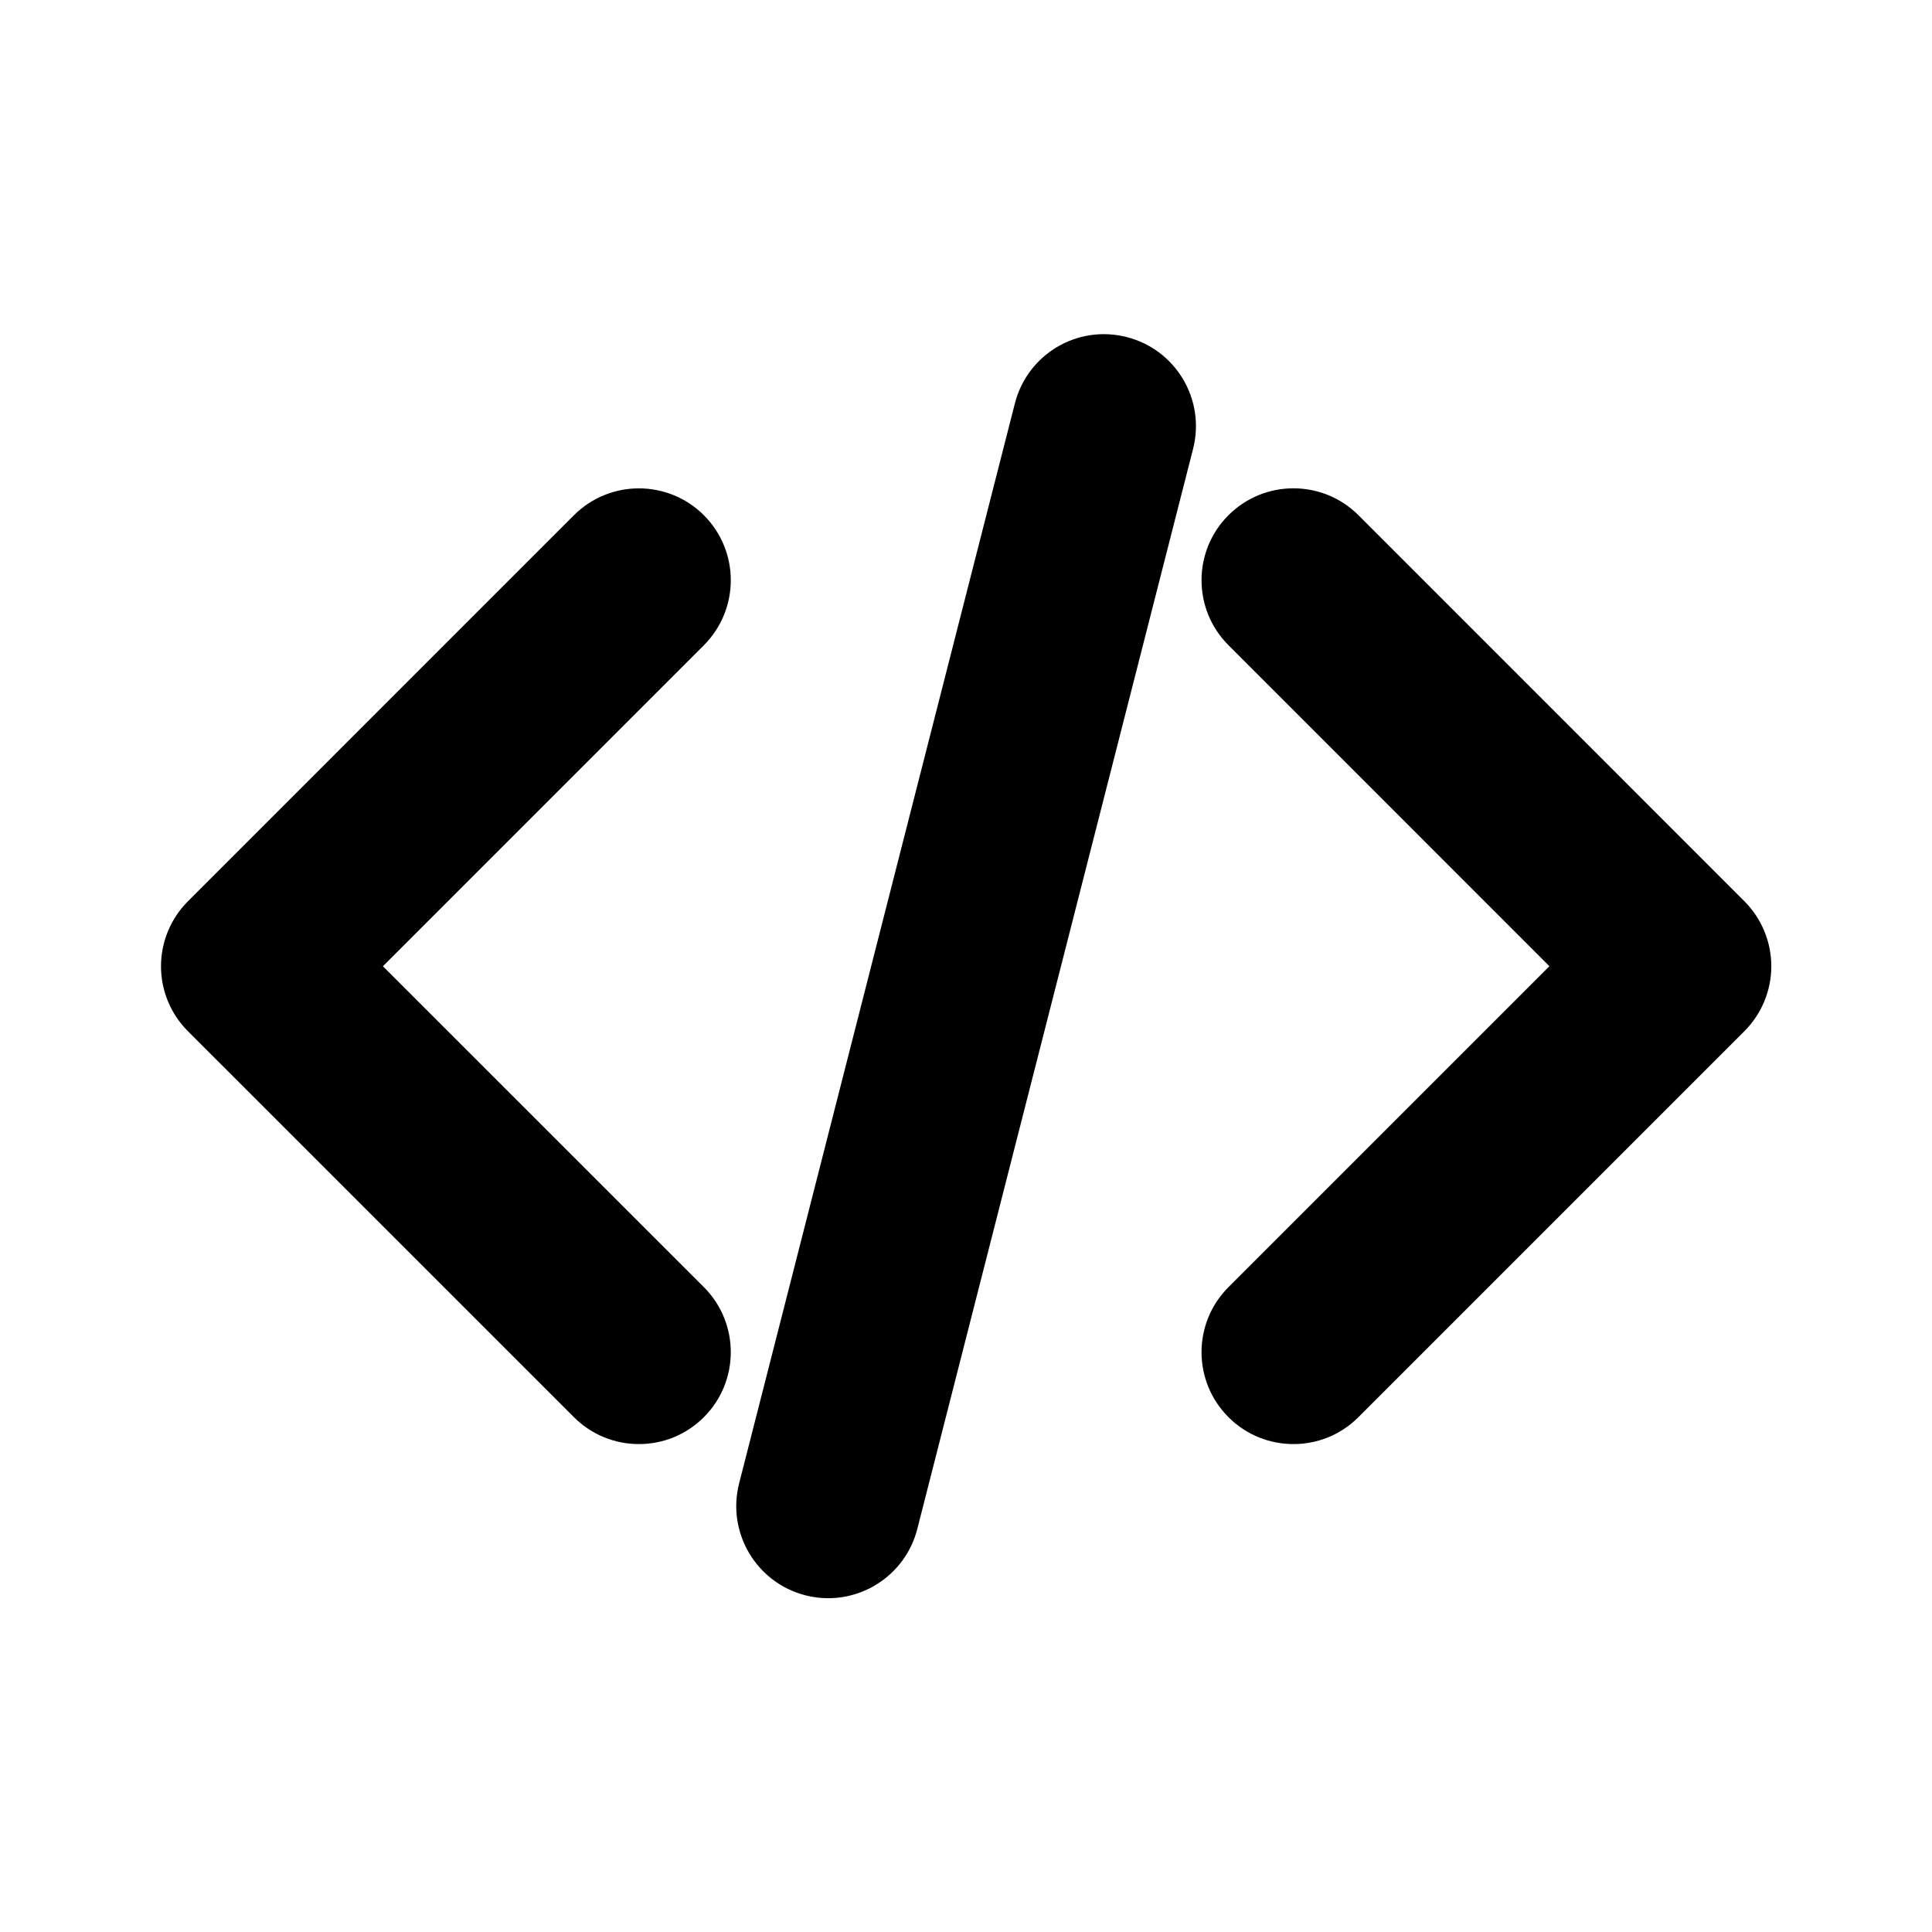 <?xml version="1.0" encoding="UTF-8"?>
<svg version="1.1" viewBox="0 0 24 24" xmlns="http://www.w3.org/2000/svg">
 <style type="text/css">.st0{fill:#FFFFFF;}
	.st1{fill:#8DC742;}</style>
 <g transform="matrix(.571 0 0 .571 2 2)">
  <path d="m11.811 10.535-6.983 6.984 6.983 6.981c0.78 0.781 0.78 2.048 0 2.828-0.392 0.392-0.901 0.586-1.414 0.586s-1.022-0.194-1.414-0.586l-8.397-8.396c-0.375-0.374-0.586-0.883-0.586-1.413 0-0.529 0.211-1.039 0.586-1.414l8.397-8.398c0.781-0.78 2.047-0.78 2.828 0 0.78 0.781 0.78 2.045 0 2.828zm22.636 5.569-8.396-8.398c-0.781-0.78-2.047-0.78-2.828 0-0.781 0.781-0.781 2.047 0 2.828l6.982 6.984-6.982 6.982c-0.781 0.781-0.781 2.048 0 2.828 0.392 0.392 0.902 0.586 1.414 0.586s1.023-0.194 1.414-0.586l8.396-8.396c0.375-0.375 0.586-0.884 0.586-1.414 0-0.528-0.211-1.039-0.586-1.414zm-13.435-12.273c-1.076-0.277-2.161 0.373-2.435 1.441l-6 23.498c-0.272 1.07 0.373 2.16 1.442 2.434 0.167 0.043 0.334 0.063 0.497 0.063 0.894 0 1.706-0.603 1.937-1.505l6-23.498c0.274-1.071-0.372-2.16-1.441-2.433z"/>
 </g>
</svg>
